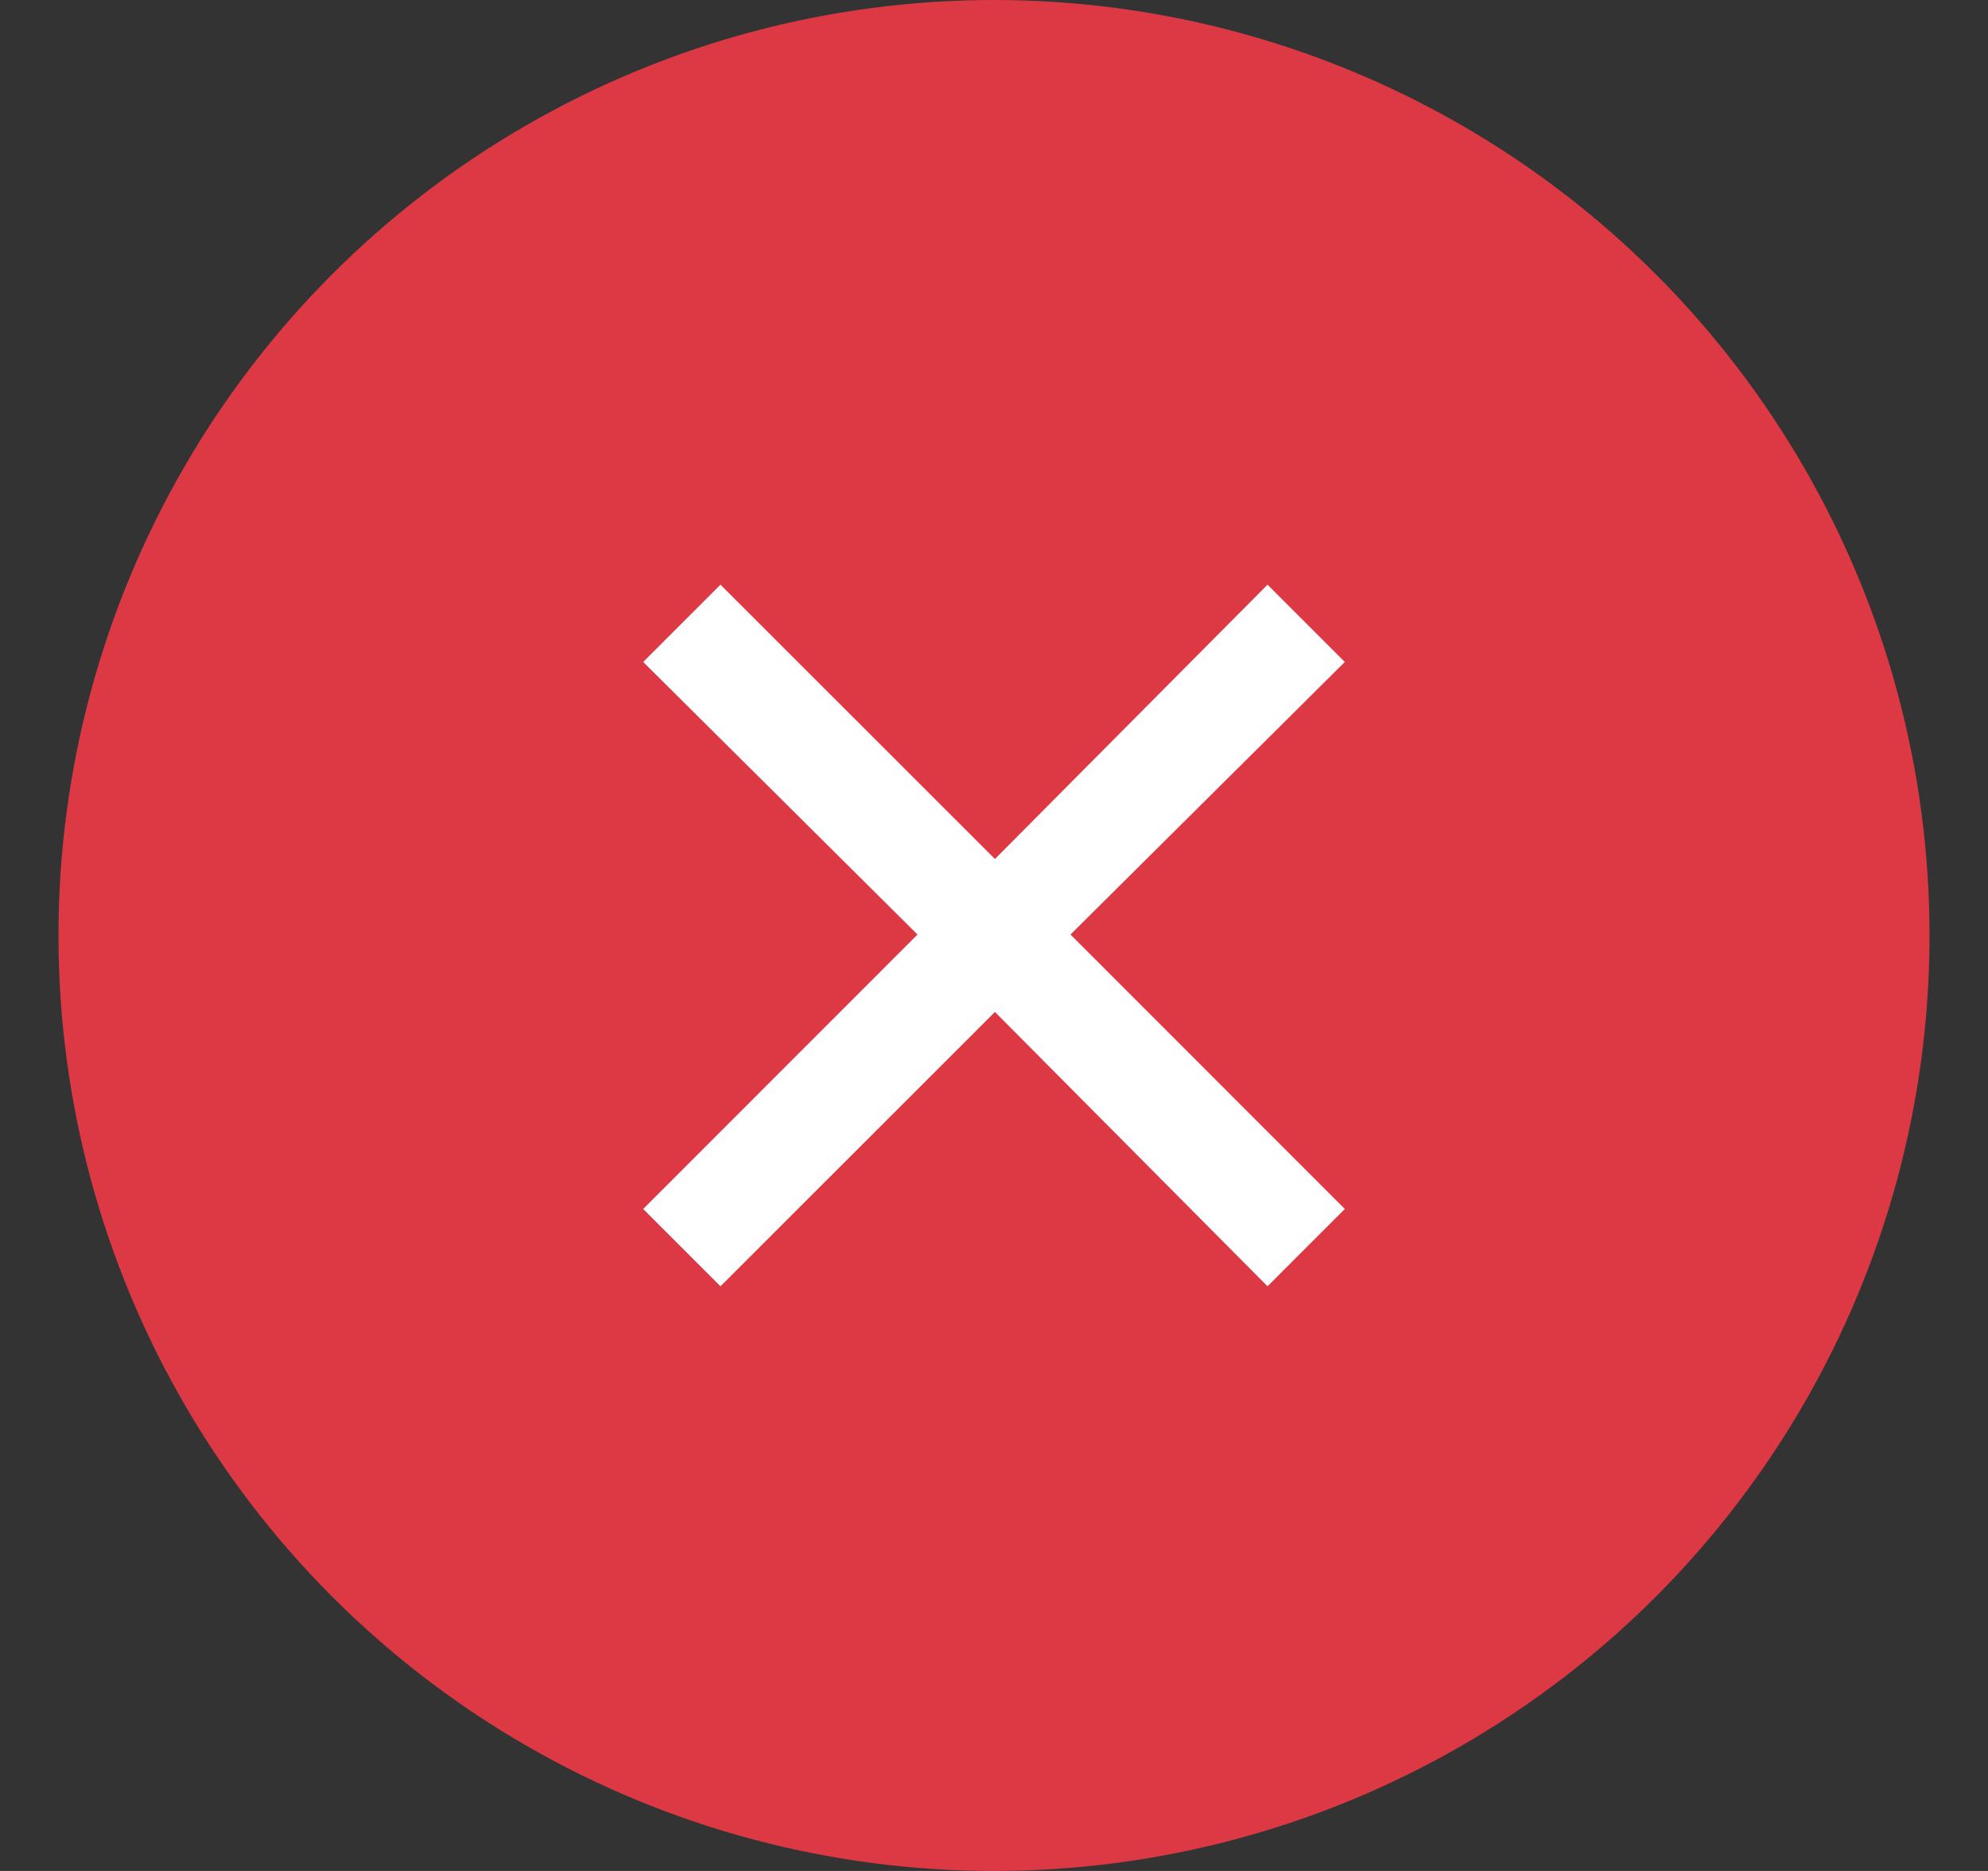 <svg width="17" height="16" viewBox="0 0 17 16" fill="none" xmlns="http://www.w3.org/2000/svg">
<rect x="0" y="0" width="17" height="16" fill="#333333" stroke="none"/>
<circle cx="8.5" cy="8" r="8" fill="#DC3944"/>
<path d="M6.161 11L5.5 10.339L7.846 7.992L5.5 5.661L6.161 5L8.508 7.346L10.839 5L11.5 5.661L9.154 7.992L11.5 10.339L10.839 11L8.508 8.654L6.161 11Z" fill="white"/>
</svg>
